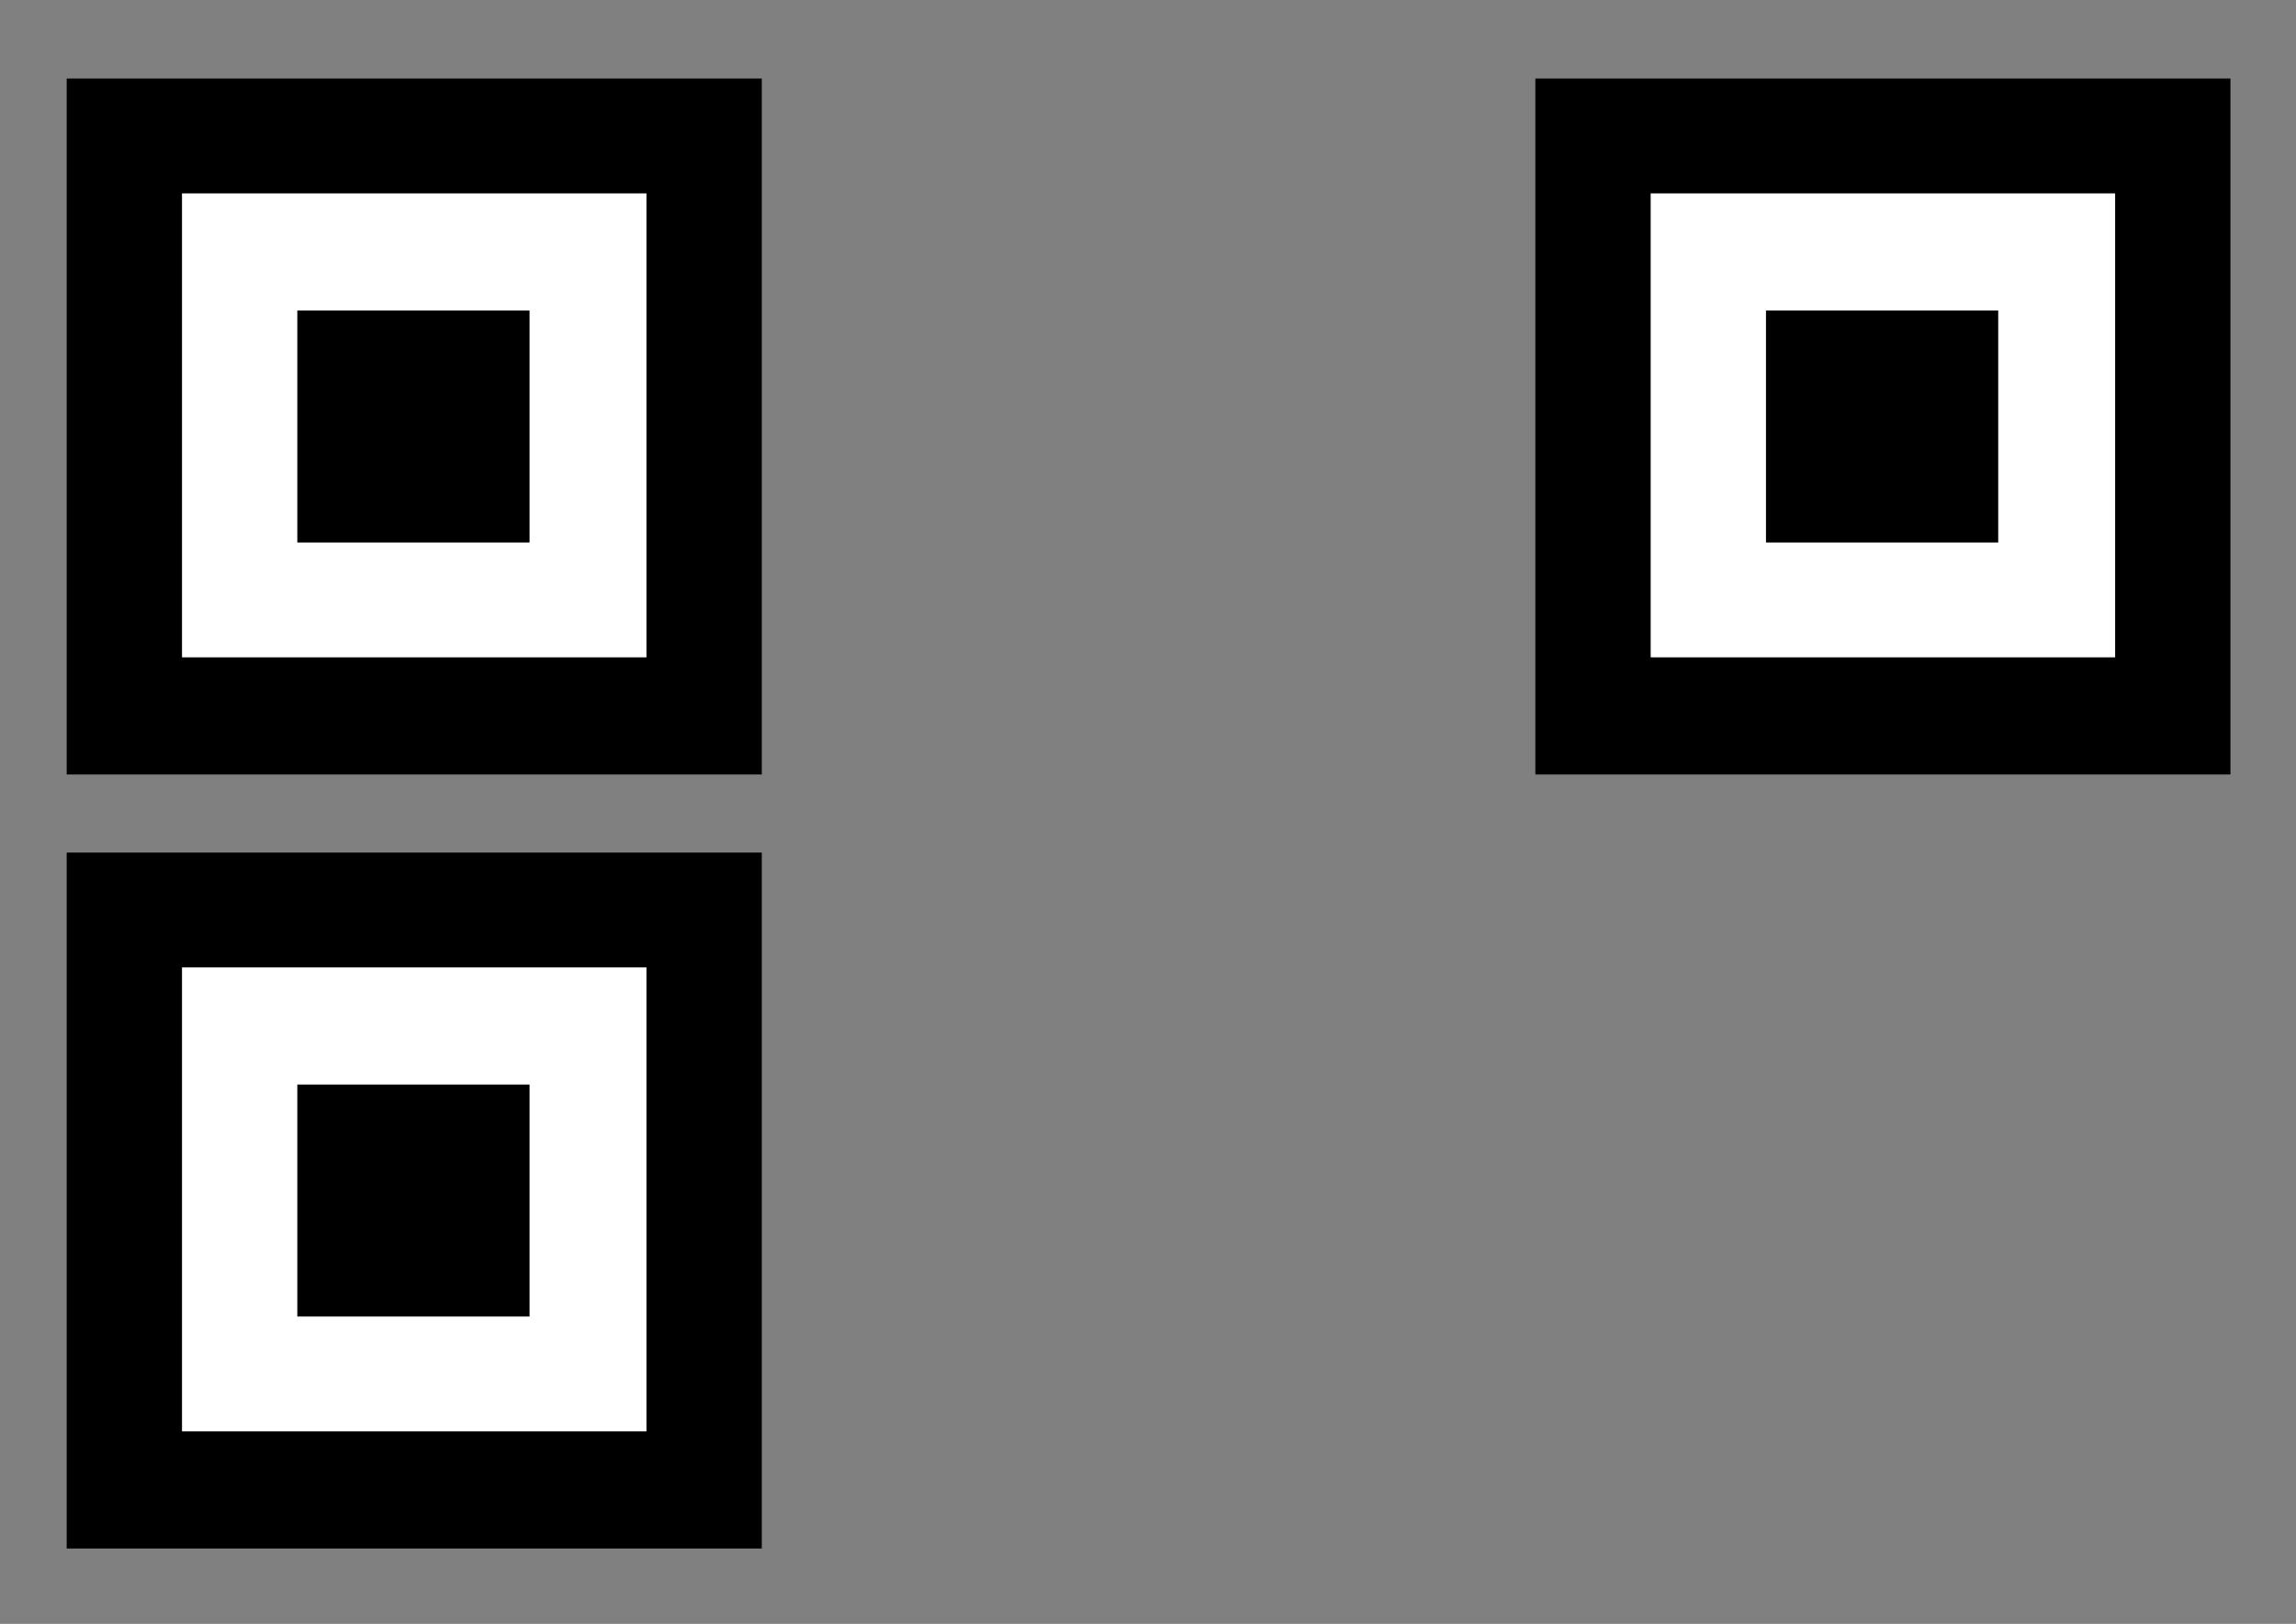 <?xml version="1.0" encoding="UTF-8" standalone="no"?>
<!-- Created with Inkscape (http://www.inkscape.org/) -->

<svg
   xmlns:dc="http://purl.org/dc/elements/1.1/"
   xmlns:cc="http://creativecommons.org/ns#"
   xmlns:rdf="http://www.w3.org/1999/02/22-rdf-syntax-ns#"
   xmlns:svg="http://www.w3.org/2000/svg"
   xmlns="http://www.w3.org/2000/svg"
   xmlns:sodipodi="http://sodipodi.sourceforge.net/DTD/sodipodi-0.dtd"
   xmlns:inkscape="http://www.inkscape.org/namespaces/inkscape"
   width="1488.189"
   height="1052.362"
   id="svg3950"
   version="1.1"
   inkscape:version="0.48.2 r9819"
   sodipodi:docname="Nuevo documento 9">
  <rect width="100%" height="100%" fill="#808080" stroke="none"/>
  <defs
     id="defs3952" />
  <sodipodi:namedview
     id="base"
     pagecolor="#ffffff"
     bordercolor="#666666"
     borderopacity="1.0"
     inkscape:pageopacity="0.0"
     inkscape:pageshadow="2"
     inkscape:zoom="0.35"
     inkscape:cx="874.50196"
     inkscape:cy="747.28097"
     inkscape:document-units="mm"
     inkscape:current-layer="layer1"
     showgrid="false"
     inkscape:window-width="1316"
     inkscape:window-height="744"
     inkscape:window-x="50"
     inkscape:window-y="24"
     inkscape:window-maximized="1" />
  <g
     inkscape:label="Capa 1"
     inkscape:groupmode="layer"
     id="layer1"
     transform="translate(0,2.988066e-5)">
    <g
       id="g5422"
       transform="matrix(0,1488.465,1038.103,0,-2775.226,1335.449)">
      <g
         id="g5336">
        <rect
           transform="matrix(0,1,1,0,0,0)"
           y="-0.863"
           x="2.715"
           height="0.303"
           width="0.434"
           id="rect4806"
           style="fill:#000000;fill-opacity:1;stroke:#000000;stroke-width:0;stroke-miterlimit:4;stroke-opacity:1;stroke-dasharray:none;stroke-dashoffset:0" />
        <rect
           transform="matrix(0,1,1,0,0,0)"
           y="-0.813"
           x="2.787"
           height="0.202"
           width="0.29"
           id="rect5316"
           style="fill:#ffffff;fill-opacity:1;stroke:#000000;stroke-width:0;stroke-miterlimit:4;stroke-opacity:1;stroke-dasharray:none;stroke-dashoffset:0" />
        <rect
           transform="matrix(0,1,1,0,0,0)"
           y="-0.762"
           x="2.859"
           height="0.101"
           width="0.145"
           id="rect4806-7"
           style="fill:#000000;fill-opacity:1;stroke:#000000;stroke-width:0;stroke-miterlimit:4;stroke-opacity:1;stroke-dasharray:none;stroke-dashoffset:0" />
      </g>
      <g
         transform="translate(0.337,1.1728431e-7)"
         id="g5336-1">
        <rect
           transform="matrix(0,1,1,0,0,0)"
           y="-0.863"
           x="2.715"
           height="0.303"
           width="0.434"
           id="rect4806-8"
           style="fill:#000000;fill-opacity:1;stroke:#000000;stroke-width:0;stroke-miterlimit:4;stroke-opacity:1;stroke-dasharray:none;stroke-dashoffset:0" />
        <rect
           transform="matrix(0,1,1,0,0,0)"
           y="-0.813"
           x="2.787"
           height="0.202"
           width="0.29"
           id="rect5316-1"
           style="fill:#ffffff;fill-opacity:1;stroke:#000000;stroke-width:0;stroke-miterlimit:4;stroke-opacity:1;stroke-dasharray:none;stroke-dashoffset:0" />
        <rect
           transform="matrix(0,1,1,0,0,0)"
           y="-0.762"
           x="2.859"
           height="0.101"
           width="0.145"
           id="rect4806-7-4"
           style="fill:#000000;fill-opacity:1;stroke:#000000;stroke-width:0;stroke-miterlimit:4;stroke-opacity:1;stroke-dasharray:none;stroke-dashoffset:0" />
      </g>
      <g
         id="g5336-1-8"
         transform="translate(0,0.917)">
        <rect
           transform="matrix(0,1,1,0,0,0)"
           y="-0.863"
           x="2.715"
           height="0.303"
           width="0.434"
           id="rect4806-8-6"
           style="fill:#000000;fill-opacity:1;stroke:#000000;stroke-width:0;stroke-miterlimit:4;stroke-opacity:1;stroke-dasharray:none;stroke-dashoffset:0" />
        <rect
           transform="matrix(0,1,1,0,0,0)"
           y="-0.813"
           x="2.787"
           height="0.202"
           width="0.29"
           id="rect5316-1-4"
           style="fill:#ffffff;fill-opacity:1;stroke:#000000;stroke-width:0;stroke-miterlimit:4;stroke-opacity:1;stroke-dasharray:none;stroke-dashoffset:0" />
        <rect
           transform="matrix(0,1,1,0,0,0)"
           y="-0.762"
           x="2.859"
           height="0.101"
           width="0.145"
           id="rect4806-7-4-6"
           style="fill:#000000;fill-opacity:1;stroke:#000000;stroke-width:0;stroke-miterlimit:4;stroke-opacity:1;stroke-dasharray:none;stroke-dashoffset:0" />
      </g>
    </g>
  </g>
</svg>
